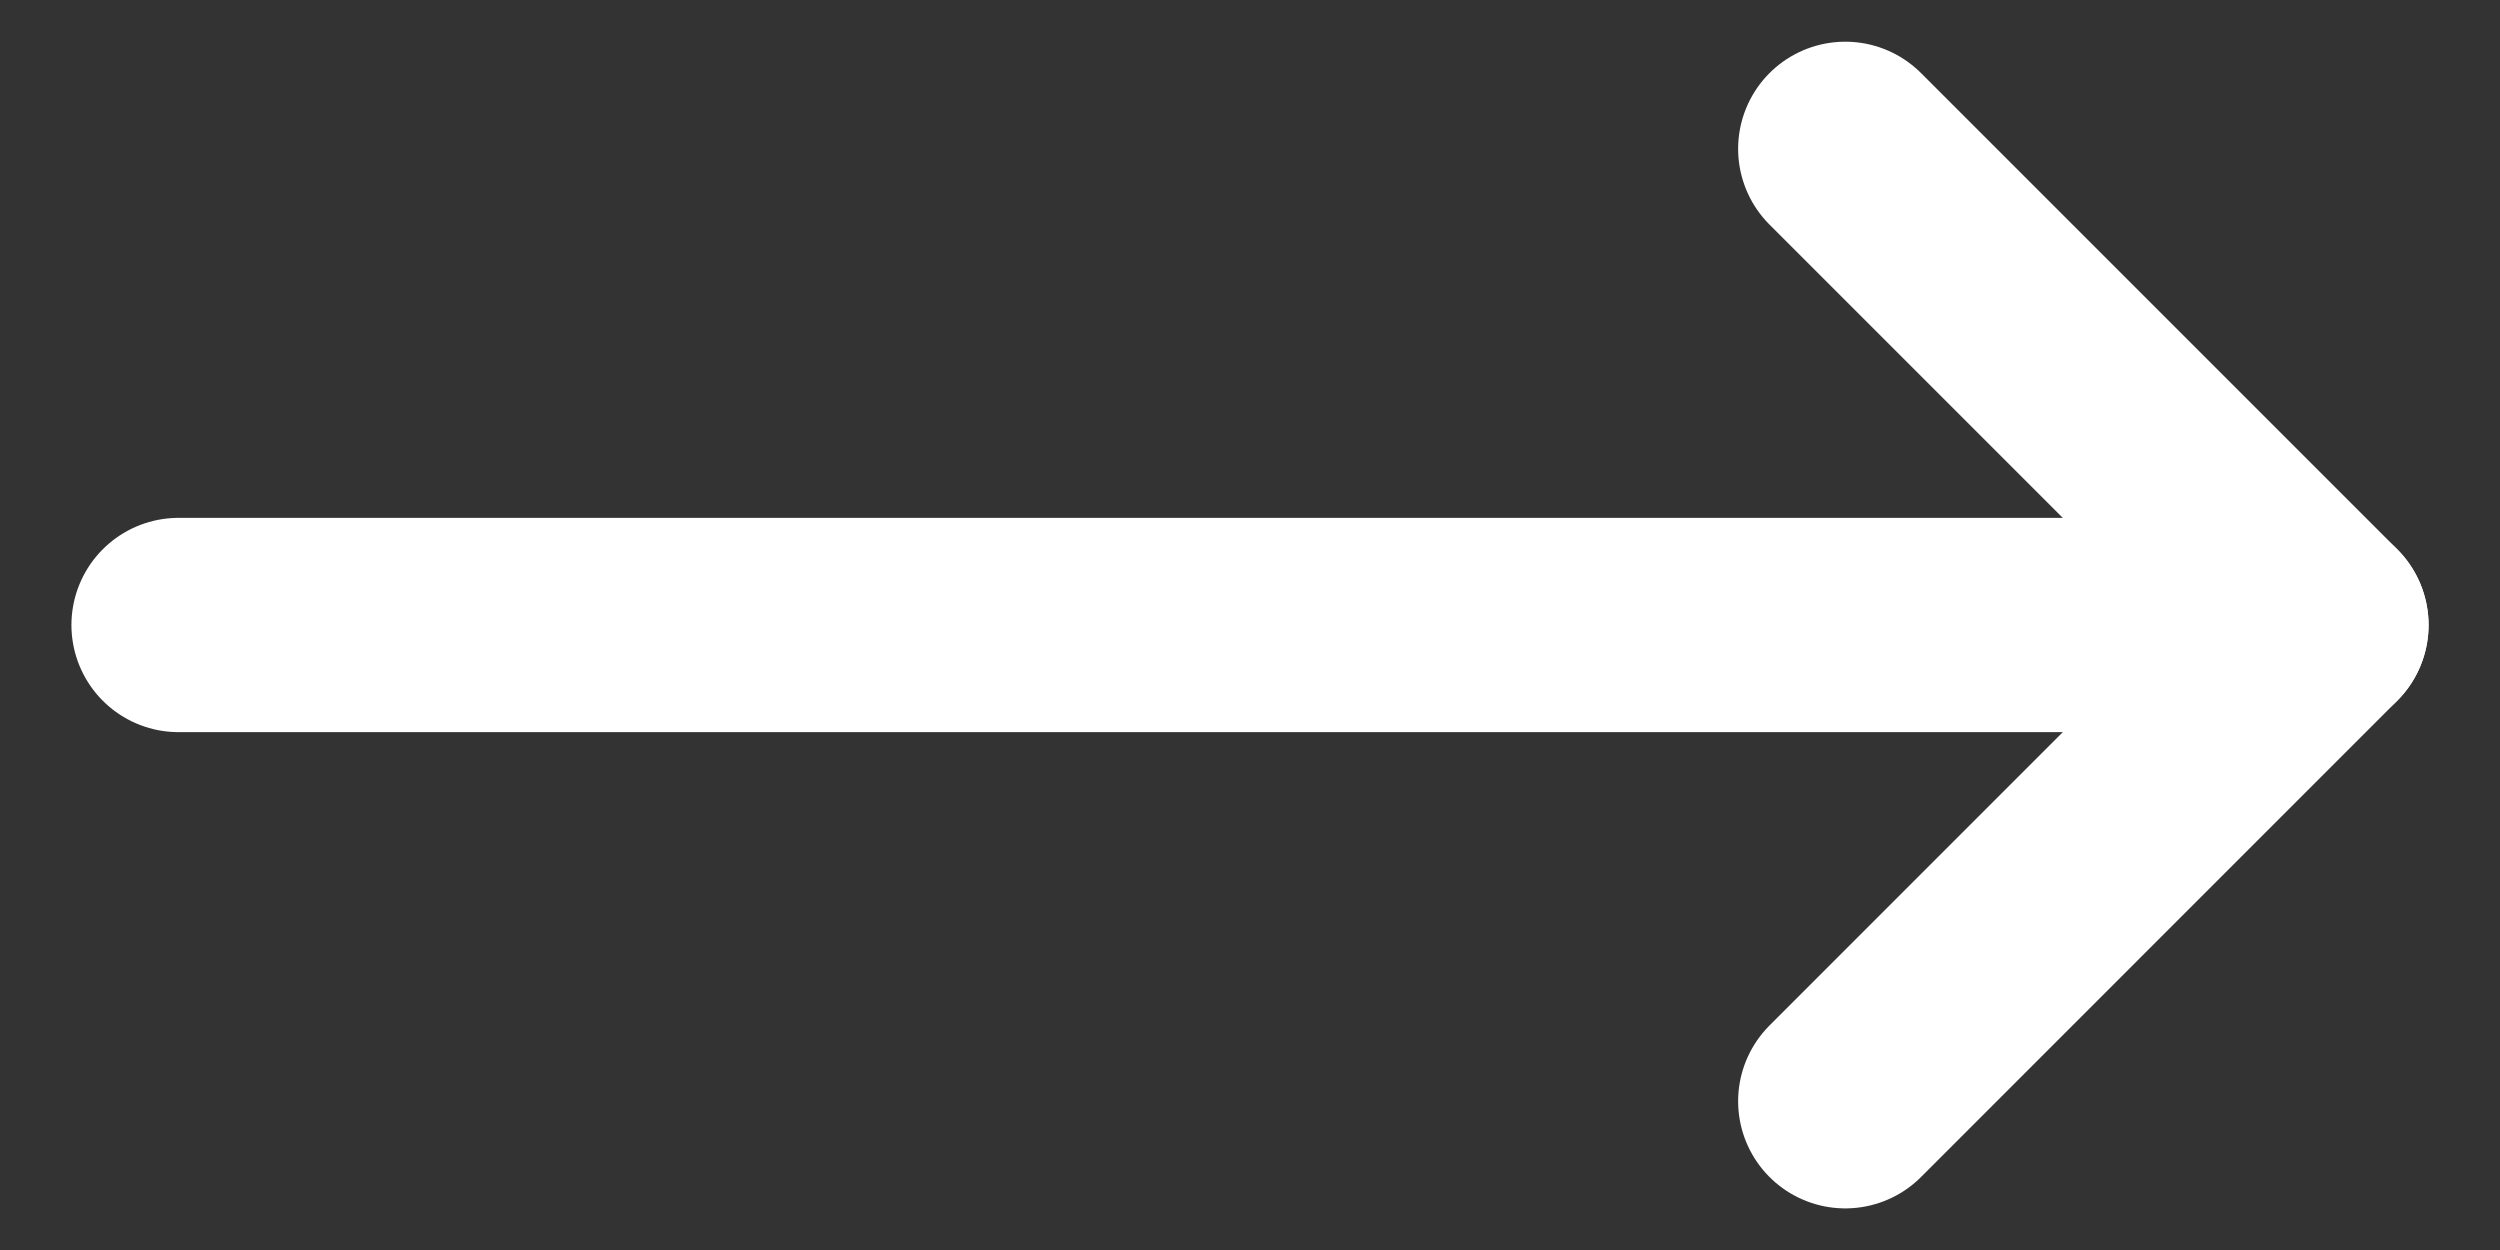 <svg width="28" height="14" viewBox="0 0 28 14" fill="none" xmlns="http://www.w3.org/2000/svg">
<rect x="0" y="0" width="28" height="14" fill="#333333" stroke="none"/>
<path d="M20.667 1.667L26 7L20.667 12.334" stroke="white" stroke-width="2.4" stroke-linecap="round" stroke-linejoin="round"/>
<path d="M2 7H26" stroke="white" stroke-width="2.4" stroke-linecap="round"/>
</svg>
